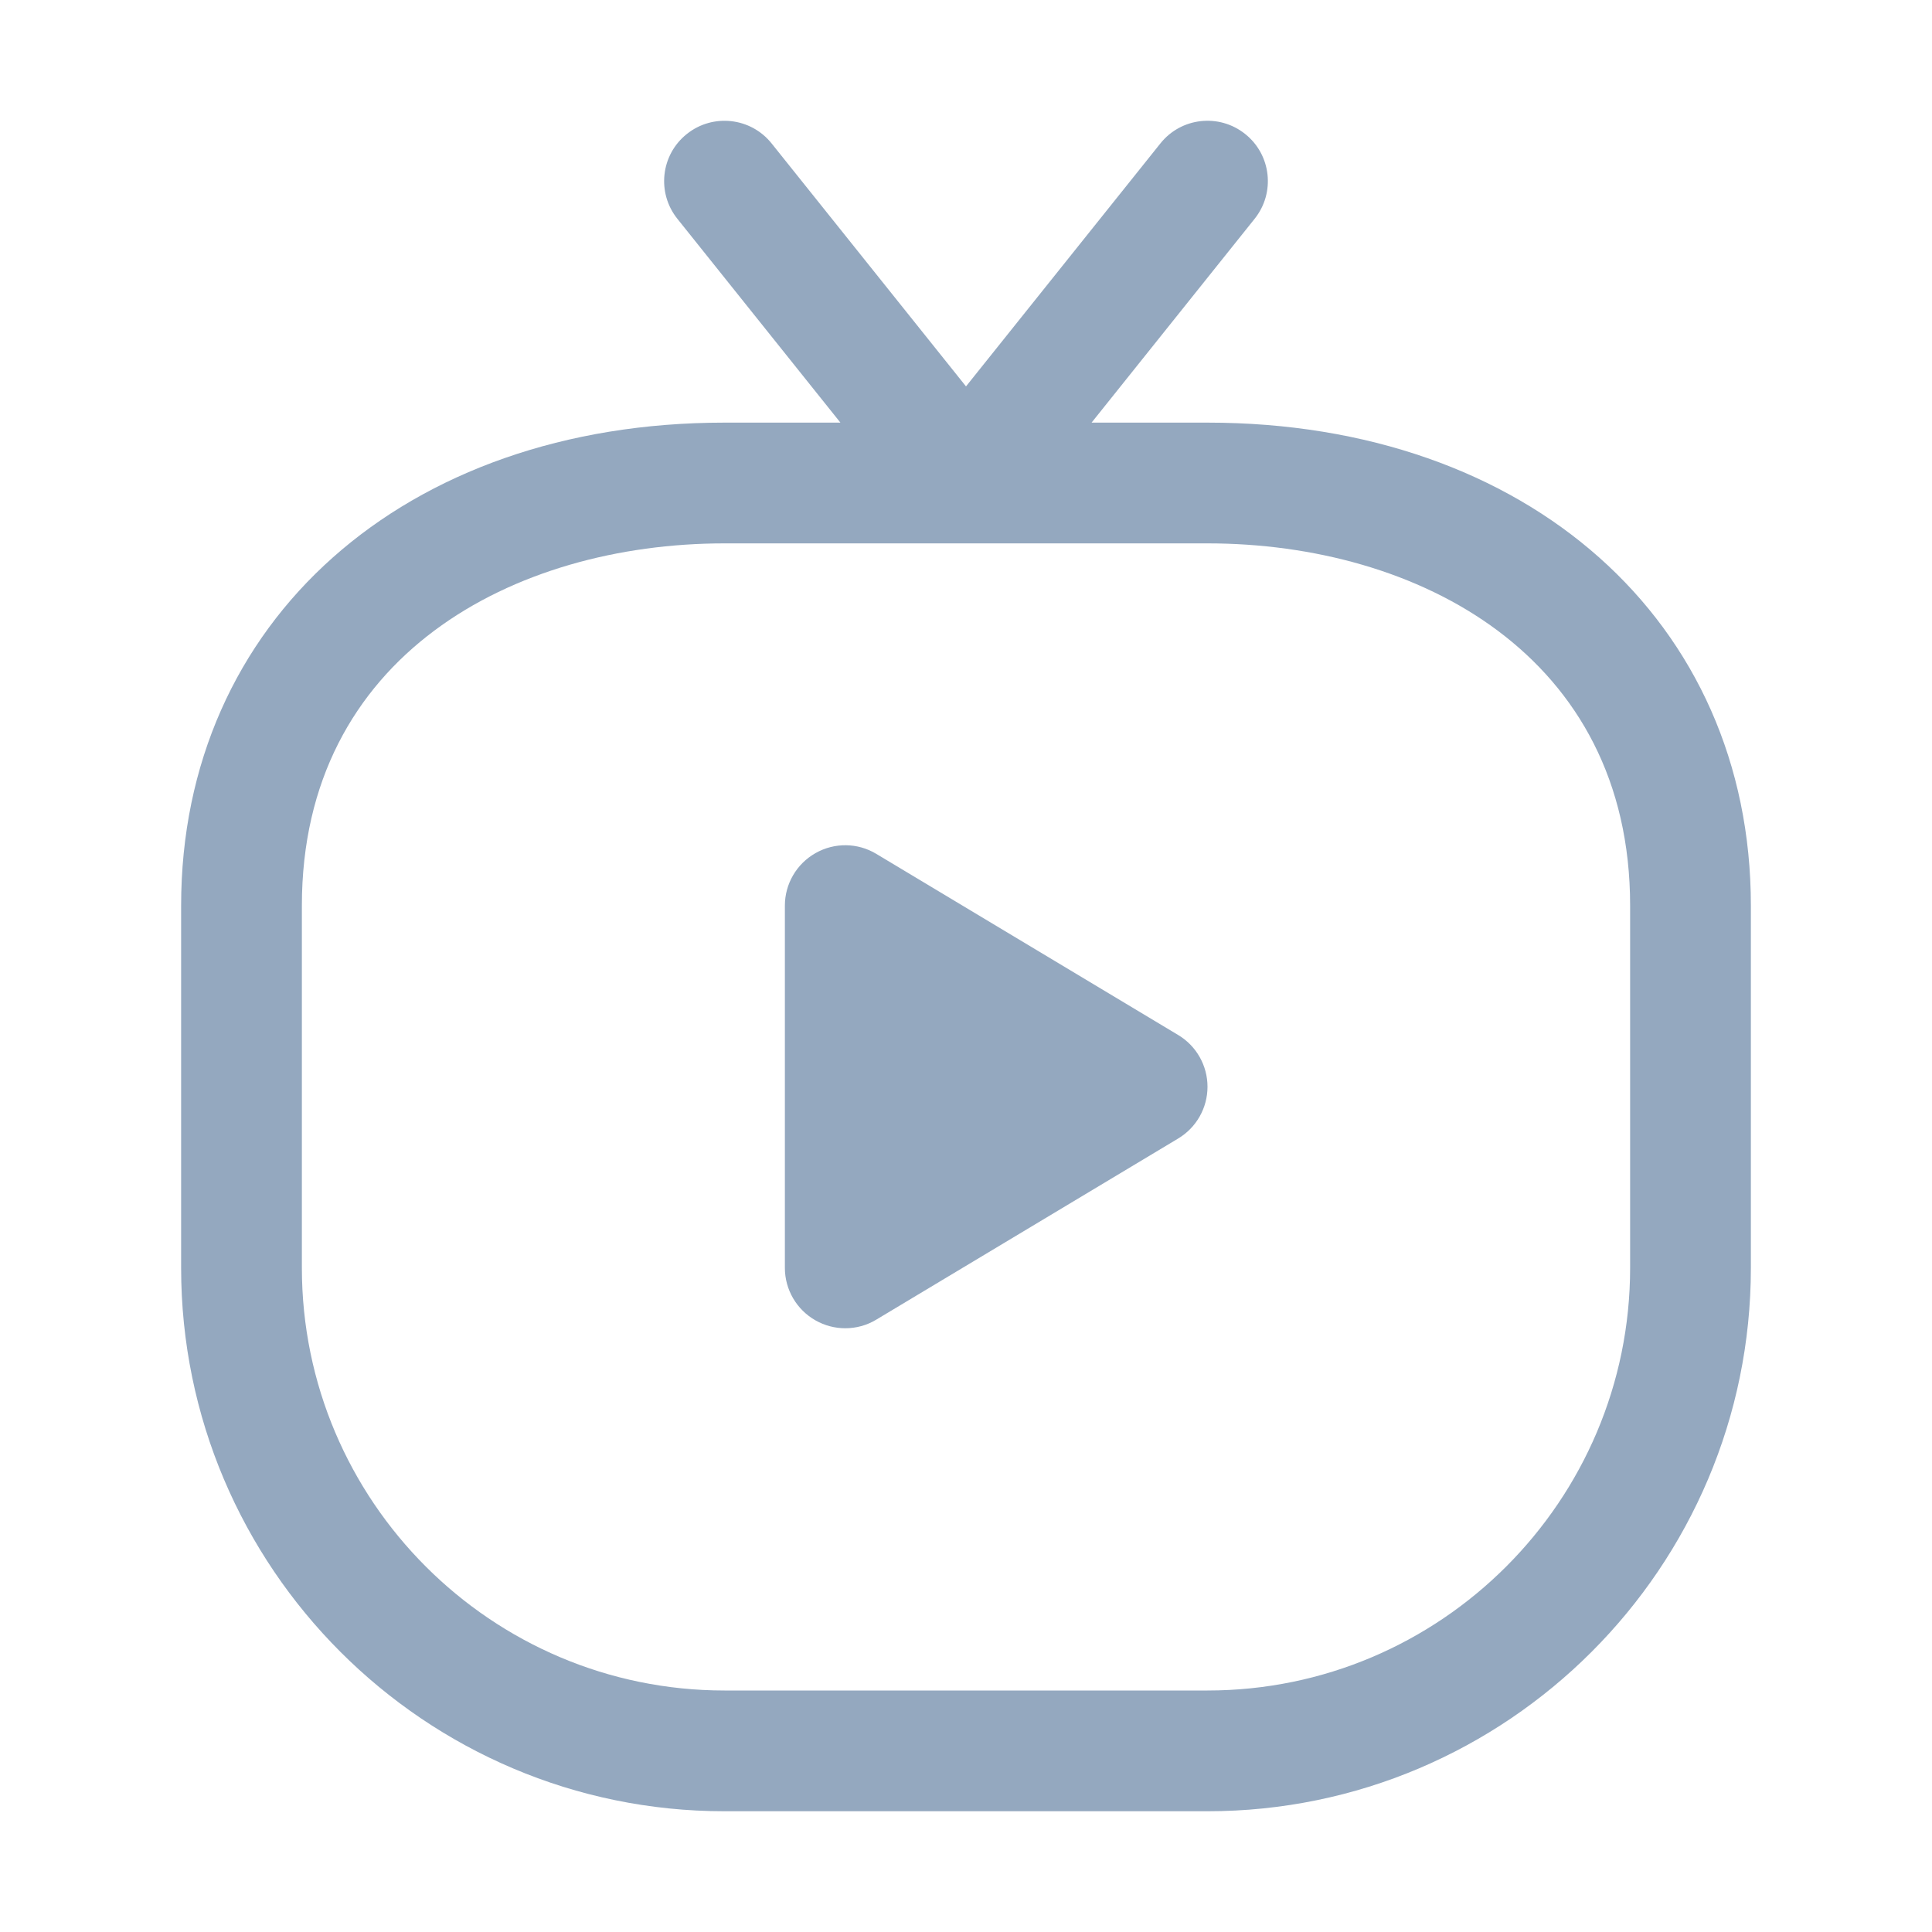 <svg width="28" height="28" viewBox="0 0 28 28" fill="none" xmlns="http://www.w3.org/2000/svg">
<path d="M17.5 15.75C17.5 16.057 17.339 16.342 17.075 16.5L12.7 19.125C12.562 19.209 12.406 19.25 12.25 19.25C12.101 19.25 11.953 19.212 11.819 19.136C11.545 18.981 11.375 18.69 11.375 18.375V13.125C11.375 12.81 11.545 12.519 11.819 12.364C12.093 12.208 12.43 12.212 12.7 12.375L17.075 15C17.339 15.158 17.5 15.443 17.5 15.75ZM25.375 13.125V18.375C25.375 22.717 21.842 26.25 17.5 26.25H10.5C6.158 26.25 2.625 22.717 2.625 18.375V13.125C2.625 9.003 5.864 6.125 10.5 6.125H12.18L9.817 3.171C9.515 2.794 9.576 2.243 9.954 1.942C10.33 1.641 10.881 1.701 11.183 2.079L14 5.6L16.817 2.079C17.119 1.7 17.67 1.641 18.046 1.942C18.424 2.243 18.485 2.794 18.183 3.171L15.82 6.125H17.5C22.137 6.125 25.375 9.003 25.375 13.125ZM23.625 13.125C23.625 9.498 20.549 7.875 17.5 7.875H10.5C7.451 7.875 4.375 9.498 4.375 13.125V18.375C4.375 21.752 7.123 24.5 10.5 24.5H17.5C20.877 24.5 23.625 21.752 23.625 18.375V13.125Z" fill="#94A8BF"/>
</svg>
